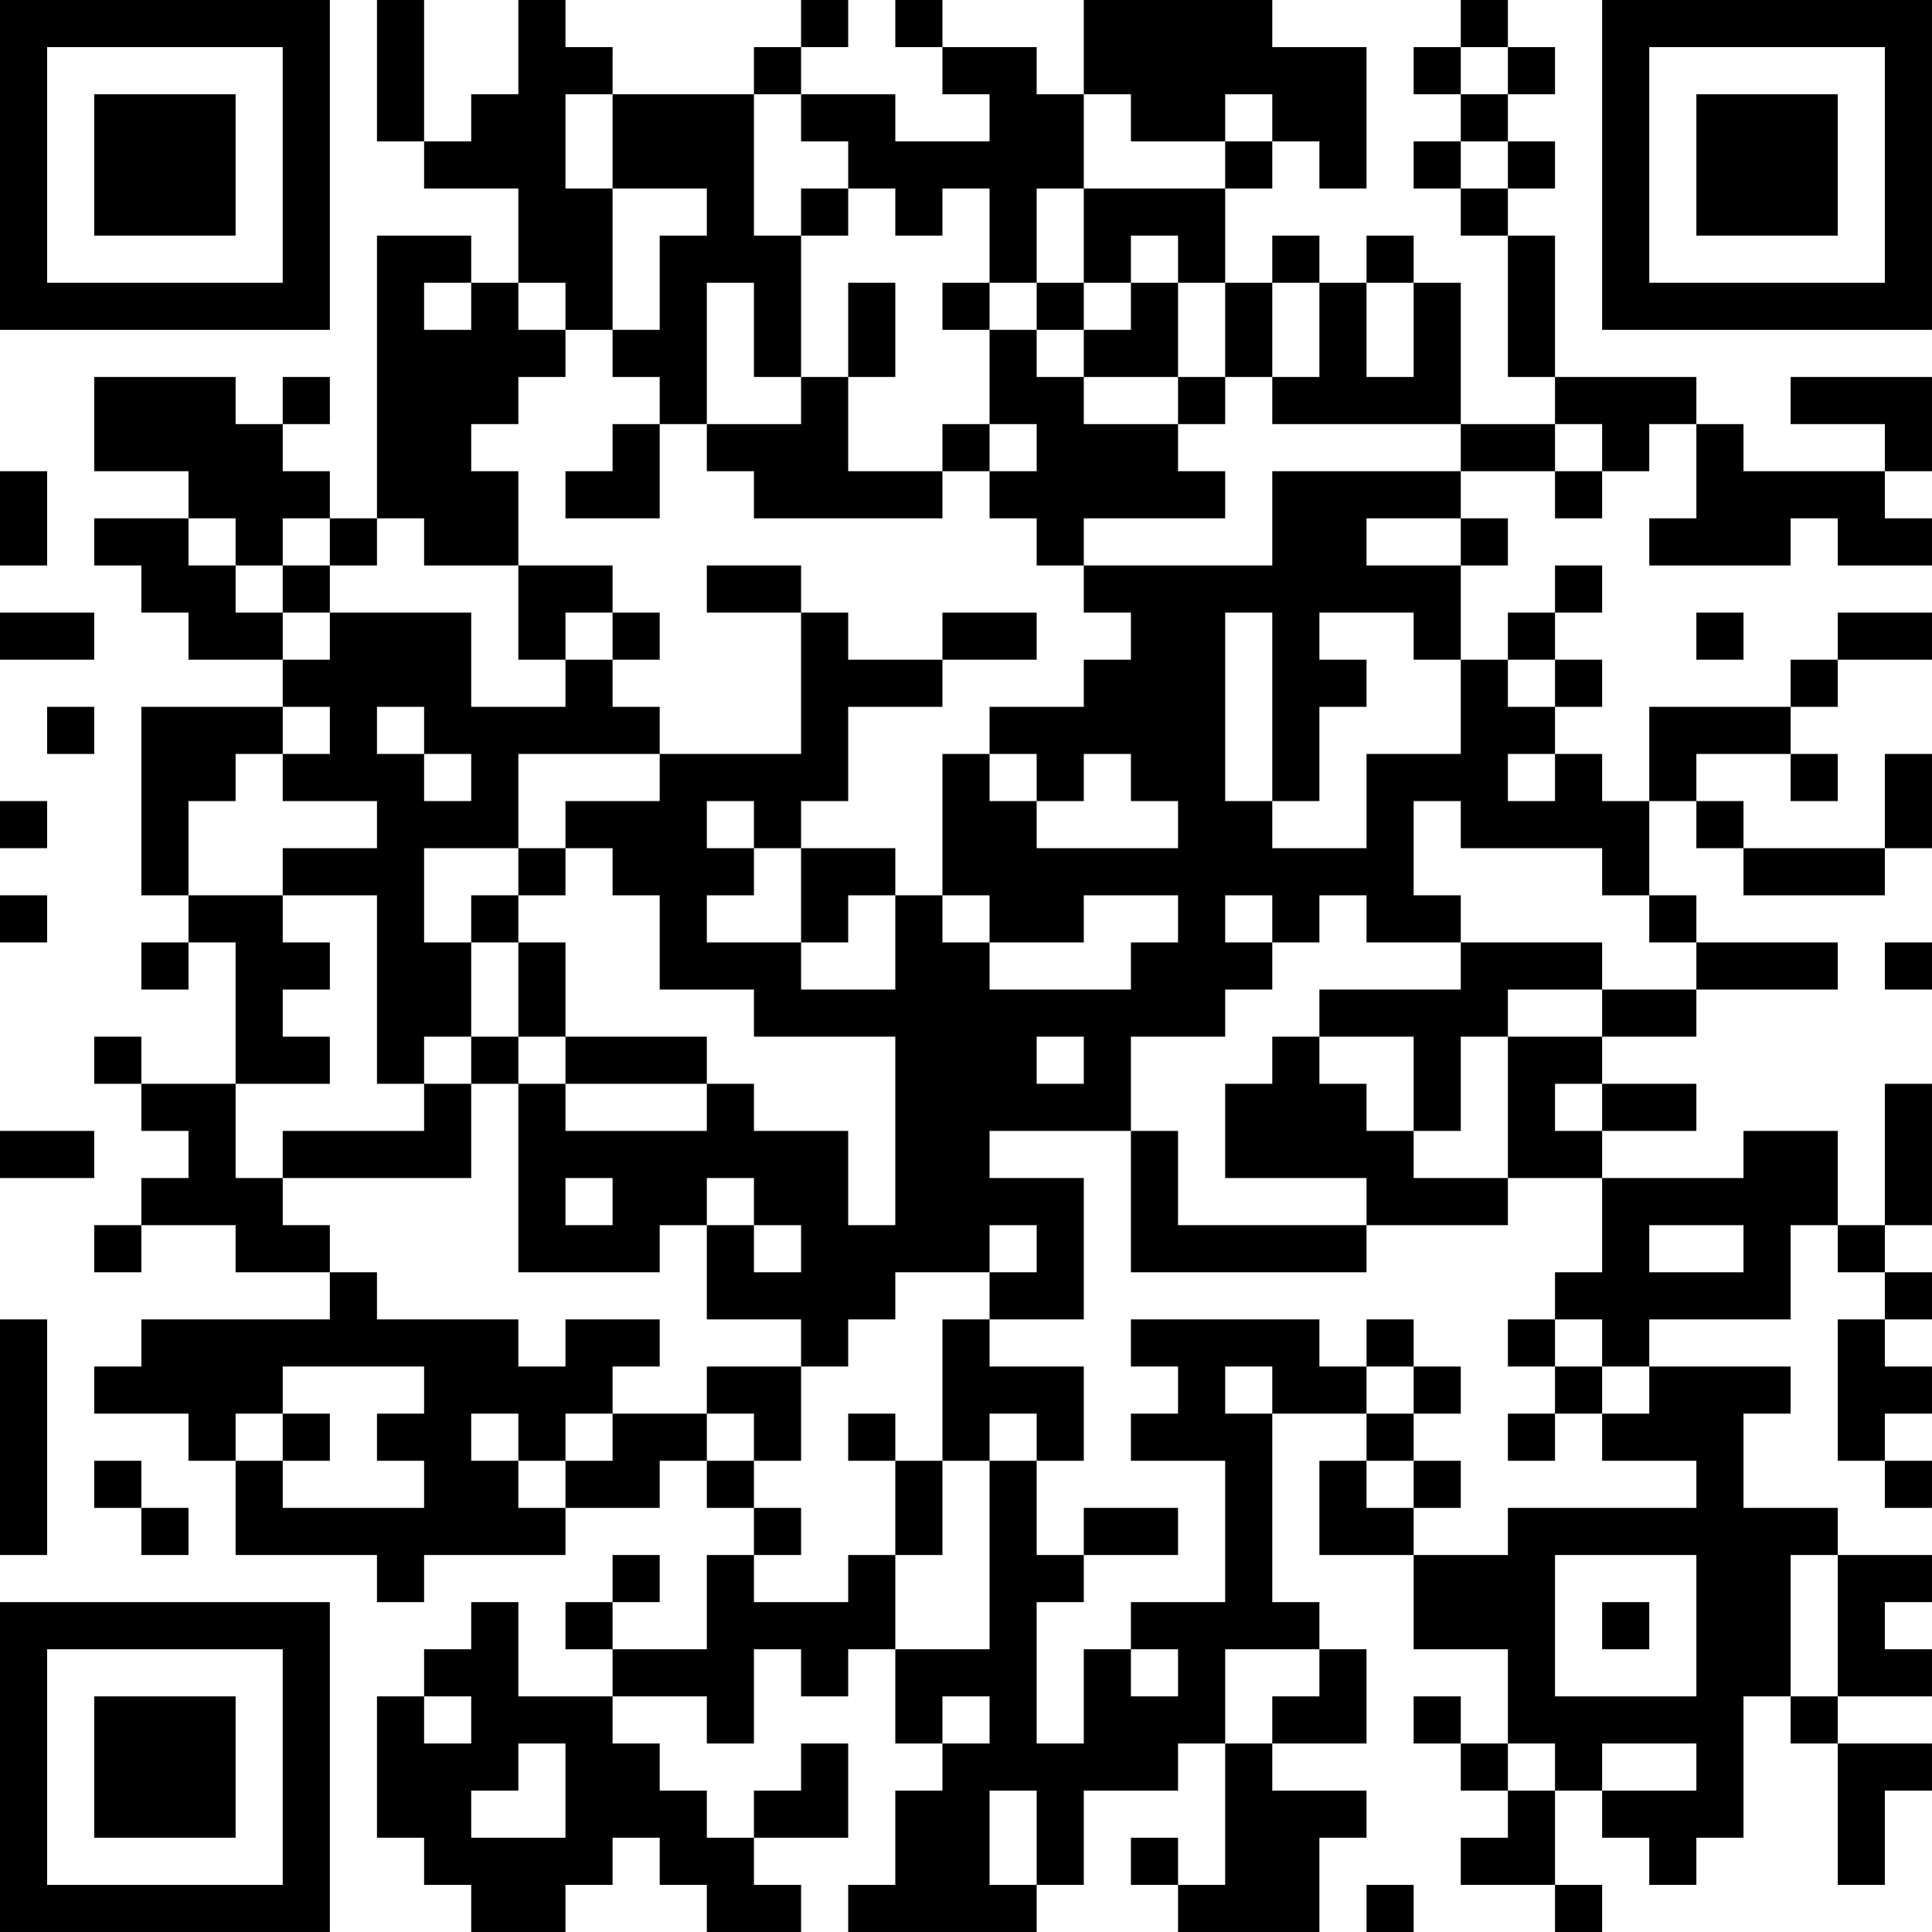 <?xml version="1.0" encoding="UTF-8"?>
<svg xmlns="http://www.w3.org/2000/svg" version="1.1" width="200" height="200" viewBox="0 0 200 200"><rect x="0" y="0" width="200" height="200" fill="#ffffff"/><g transform="scale(4.878)"><g transform="translate(0,0)"><path fill-rule="evenodd" d="M8 0L8 3L9 3L9 4L11 4L11 6L10 6L10 5L8 5L8 11L7 11L7 10L6 10L6 9L7 9L7 8L6 8L6 9L5 9L5 8L2 8L2 10L4 10L4 11L2 11L2 12L3 12L3 13L4 13L4 14L6 14L6 15L3 15L3 19L4 19L4 20L3 20L3 21L4 21L4 20L5 20L5 23L3 23L3 22L2 22L2 23L3 23L3 24L4 24L4 25L3 25L3 26L2 26L2 27L3 27L3 26L5 26L5 27L7 27L7 28L3 28L3 29L2 29L2 30L4 30L4 31L5 31L5 33L8 33L8 34L9 34L9 33L12 33L12 32L14 32L14 31L15 31L15 32L16 32L16 33L15 33L15 35L13 35L13 34L14 34L14 33L13 33L13 34L12 34L12 35L13 35L13 36L11 36L11 34L10 34L10 35L9 35L9 36L8 36L8 39L9 39L9 40L10 40L10 41L12 41L12 40L13 40L13 39L14 39L14 40L15 40L15 41L17 41L17 40L16 40L16 39L18 39L18 37L17 37L17 38L16 38L16 39L15 39L15 38L14 38L14 37L13 37L13 36L15 36L15 37L16 37L16 35L17 35L17 36L18 36L18 35L19 35L19 37L20 37L20 38L19 38L19 40L18 40L18 41L22 41L22 40L23 40L23 38L25 38L25 37L26 37L26 40L25 40L25 39L24 39L24 40L25 40L25 41L28 41L28 39L29 39L29 38L27 38L27 37L29 37L29 35L28 35L28 34L27 34L27 30L29 30L29 31L28 31L28 33L30 33L30 35L32 35L32 37L31 37L31 36L30 36L30 37L31 37L31 38L32 38L32 39L31 39L31 40L33 40L33 41L34 41L34 40L33 40L33 38L34 38L34 39L35 39L35 40L36 40L36 39L37 39L37 36L38 36L38 37L39 37L39 40L40 40L40 38L41 38L41 37L39 37L39 36L41 36L41 35L40 35L40 34L41 34L41 33L39 33L39 32L37 32L37 30L38 30L38 29L35 29L35 28L38 28L38 26L39 26L39 27L40 27L40 28L39 28L39 31L40 31L40 32L41 32L41 31L40 31L40 30L41 30L41 29L40 29L40 28L41 28L41 27L40 27L40 26L41 26L41 23L40 23L40 26L39 26L39 24L37 24L37 25L34 25L34 24L36 24L36 23L34 23L34 22L36 22L36 21L39 21L39 20L36 20L36 19L35 19L35 17L36 17L36 18L37 18L37 19L40 19L40 18L41 18L41 16L40 16L40 18L37 18L37 17L36 17L36 16L38 16L38 17L39 17L39 16L38 16L38 15L39 15L39 14L41 14L41 13L39 13L39 14L38 14L38 15L35 15L35 17L34 17L34 16L33 16L33 15L34 15L34 14L33 14L33 13L34 13L34 12L33 12L33 13L32 13L32 14L31 14L31 12L32 12L32 11L31 11L31 10L33 10L33 11L34 11L34 10L35 10L35 9L36 9L36 11L35 11L35 12L38 12L38 11L39 11L39 12L41 12L41 11L40 11L40 10L41 10L41 8L38 8L38 9L40 9L40 10L37 10L37 9L36 9L36 8L33 8L33 5L32 5L32 4L33 4L33 3L32 3L32 2L33 2L33 1L32 1L32 0L31 0L31 1L30 1L30 2L31 2L31 3L30 3L30 4L31 4L31 5L32 5L32 8L33 8L33 9L31 9L31 6L30 6L30 5L29 5L29 6L28 6L28 5L27 5L27 6L26 6L26 4L27 4L27 3L28 3L28 4L29 4L29 1L27 1L27 0L23 0L23 2L22 2L22 1L20 1L20 0L19 0L19 1L20 1L20 2L21 2L21 3L19 3L19 2L17 2L17 1L18 1L18 0L17 0L17 1L16 1L16 2L13 2L13 1L12 1L12 0L11 0L11 2L10 2L10 3L9 3L9 0ZM31 1L31 2L32 2L32 1ZM12 2L12 4L13 4L13 7L12 7L12 6L11 6L11 7L12 7L12 8L11 8L11 9L10 9L10 10L11 10L11 12L9 12L9 11L8 11L8 12L7 12L7 11L6 11L6 12L5 12L5 11L4 11L4 12L5 12L5 13L6 13L6 14L7 14L7 13L10 13L10 15L12 15L12 14L13 14L13 15L14 15L14 16L11 16L11 18L9 18L9 20L10 20L10 22L9 22L9 23L8 23L8 19L6 19L6 18L8 18L8 17L6 17L6 16L7 16L7 15L6 15L6 16L5 16L5 17L4 17L4 19L6 19L6 20L7 20L7 21L6 21L6 22L7 22L7 23L5 23L5 25L6 25L6 26L7 26L7 27L8 27L8 28L11 28L11 29L12 29L12 28L14 28L14 29L13 29L13 30L12 30L12 31L11 31L11 30L10 30L10 31L11 31L11 32L12 32L12 31L13 31L13 30L15 30L15 31L16 31L16 32L17 32L17 33L16 33L16 34L18 34L18 33L19 33L19 35L21 35L21 31L22 31L22 33L23 33L23 34L22 34L22 37L23 37L23 35L24 35L24 36L25 36L25 35L24 35L24 34L26 34L26 31L24 31L24 30L25 30L25 29L24 29L24 28L28 28L28 29L29 29L29 30L30 30L30 31L29 31L29 32L30 32L30 33L32 33L32 32L36 32L36 31L34 31L34 30L35 30L35 29L34 29L34 28L33 28L33 27L34 27L34 25L32 25L32 22L34 22L34 21L36 21L36 20L35 20L35 19L34 19L34 18L31 18L31 17L30 17L30 19L31 19L31 20L29 20L29 19L28 19L28 20L27 20L27 19L26 19L26 20L27 20L27 21L26 21L26 22L24 22L24 24L21 24L21 25L23 25L23 28L21 28L21 27L22 27L22 26L21 26L21 27L19 27L19 28L18 28L18 29L17 29L17 28L15 28L15 26L16 26L16 27L17 27L17 26L16 26L16 25L15 25L15 26L14 26L14 27L11 27L11 23L12 23L12 24L15 24L15 23L16 23L16 24L18 24L18 26L19 26L19 22L16 22L16 21L14 21L14 19L13 19L13 18L12 18L12 17L14 17L14 16L17 16L17 13L18 13L18 14L20 14L20 15L18 15L18 17L17 17L17 18L16 18L16 17L15 17L15 18L16 18L16 19L15 19L15 20L17 20L17 21L19 21L19 19L20 19L20 20L21 20L21 21L24 21L24 20L25 20L25 19L23 19L23 20L21 20L21 19L20 19L20 16L21 16L21 17L22 17L22 18L25 18L25 17L24 17L24 16L23 16L23 17L22 17L22 16L21 16L21 15L23 15L23 14L24 14L24 13L23 13L23 12L27 12L27 10L31 10L31 9L27 9L27 8L28 8L28 6L27 6L27 8L26 8L26 6L25 6L25 5L24 5L24 6L23 6L23 4L26 4L26 3L27 3L27 2L26 2L26 3L24 3L24 2L23 2L23 4L22 4L22 6L21 6L21 4L20 4L20 5L19 5L19 4L18 4L18 3L17 3L17 2L16 2L16 5L17 5L17 8L16 8L16 6L15 6L15 9L14 9L14 8L13 8L13 7L14 7L14 5L15 5L15 4L13 4L13 2ZM31 3L31 4L32 4L32 3ZM17 4L17 5L18 5L18 4ZM9 6L9 7L10 7L10 6ZM18 6L18 8L17 8L17 9L15 9L15 10L16 10L16 11L20 11L20 10L21 10L21 11L22 11L22 12L23 12L23 11L26 11L26 10L25 10L25 9L26 9L26 8L25 8L25 6L24 6L24 7L23 7L23 6L22 6L22 7L21 7L21 6L20 6L20 7L21 7L21 9L20 9L20 10L18 10L18 8L19 8L19 6ZM29 6L29 8L30 8L30 6ZM22 7L22 8L23 8L23 9L25 9L25 8L23 8L23 7ZM13 9L13 10L12 10L12 11L14 11L14 9ZM21 9L21 10L22 10L22 9ZM33 9L33 10L34 10L34 9ZM0 10L0 12L1 12L1 10ZM29 11L29 12L31 12L31 11ZM6 12L6 13L7 13L7 12ZM11 12L11 14L12 14L12 13L13 13L13 14L14 14L14 13L13 13L13 12ZM15 12L15 13L17 13L17 12ZM0 13L0 14L2 14L2 13ZM20 13L20 14L22 14L22 13ZM26 13L26 17L27 17L27 18L29 18L29 16L31 16L31 14L30 14L30 13L28 13L28 14L29 14L29 15L28 15L28 17L27 17L27 13ZM36 13L36 14L37 14L37 13ZM32 14L32 15L33 15L33 14ZM1 15L1 16L2 16L2 15ZM8 15L8 16L9 16L9 17L10 17L10 16L9 16L9 15ZM32 16L32 17L33 17L33 16ZM0 17L0 18L1 18L1 17ZM11 18L11 19L10 19L10 20L11 20L11 22L10 22L10 23L9 23L9 24L6 24L6 25L10 25L10 23L11 23L11 22L12 22L12 23L15 23L15 22L12 22L12 20L11 20L11 19L12 19L12 18ZM17 18L17 20L18 20L18 19L19 19L19 18ZM0 19L0 20L1 20L1 19ZM31 20L31 21L28 21L28 22L27 22L27 23L26 23L26 25L29 25L29 26L25 26L25 24L24 24L24 27L29 27L29 26L32 26L32 25L30 25L30 24L31 24L31 22L32 22L32 21L34 21L34 20ZM40 20L40 21L41 21L41 20ZM22 22L22 23L23 23L23 22ZM28 22L28 23L29 23L29 24L30 24L30 22ZM33 23L33 24L34 24L34 23ZM0 24L0 25L2 25L2 24ZM12 25L12 26L13 26L13 25ZM35 26L35 27L37 27L37 26ZM0 28L0 33L1 33L1 28ZM20 28L20 31L19 31L19 30L18 30L18 31L19 31L19 33L20 33L20 31L21 31L21 30L22 30L22 31L23 31L23 29L21 29L21 28ZM29 28L29 29L30 29L30 30L31 30L31 29L30 29L30 28ZM32 28L32 29L33 29L33 30L32 30L32 31L33 31L33 30L34 30L34 29L33 29L33 28ZM6 29L6 30L5 30L5 31L6 31L6 32L9 32L9 31L8 31L8 30L9 30L9 29ZM15 29L15 30L16 30L16 31L17 31L17 29ZM26 29L26 30L27 30L27 29ZM6 30L6 31L7 31L7 30ZM2 31L2 32L3 32L3 33L4 33L4 32L3 32L3 31ZM30 31L30 32L31 32L31 31ZM23 32L23 33L25 33L25 32ZM33 33L33 36L36 36L36 33ZM38 33L38 36L39 36L39 33ZM34 34L34 35L35 35L35 34ZM26 35L26 37L27 37L27 36L28 36L28 35ZM9 36L9 37L10 37L10 36ZM20 36L20 37L21 37L21 36ZM11 37L11 38L10 38L10 39L12 39L12 37ZM32 37L32 38L33 38L33 37ZM34 37L34 38L36 38L36 37ZM21 38L21 40L22 40L22 38ZM29 40L29 41L30 41L30 40ZM0 0L0 7L7 7L7 0ZM1 1L1 6L6 6L6 1ZM2 2L2 5L5 5L5 2ZM34 0L34 7L41 7L41 0ZM35 1L35 6L40 6L40 1ZM36 2L36 5L39 5L39 2ZM0 34L0 41L7 41L7 34ZM1 35L1 40L6 40L6 35ZM2 36L2 39L5 39L5 36Z" fill="#000000"/></g></g></svg>

